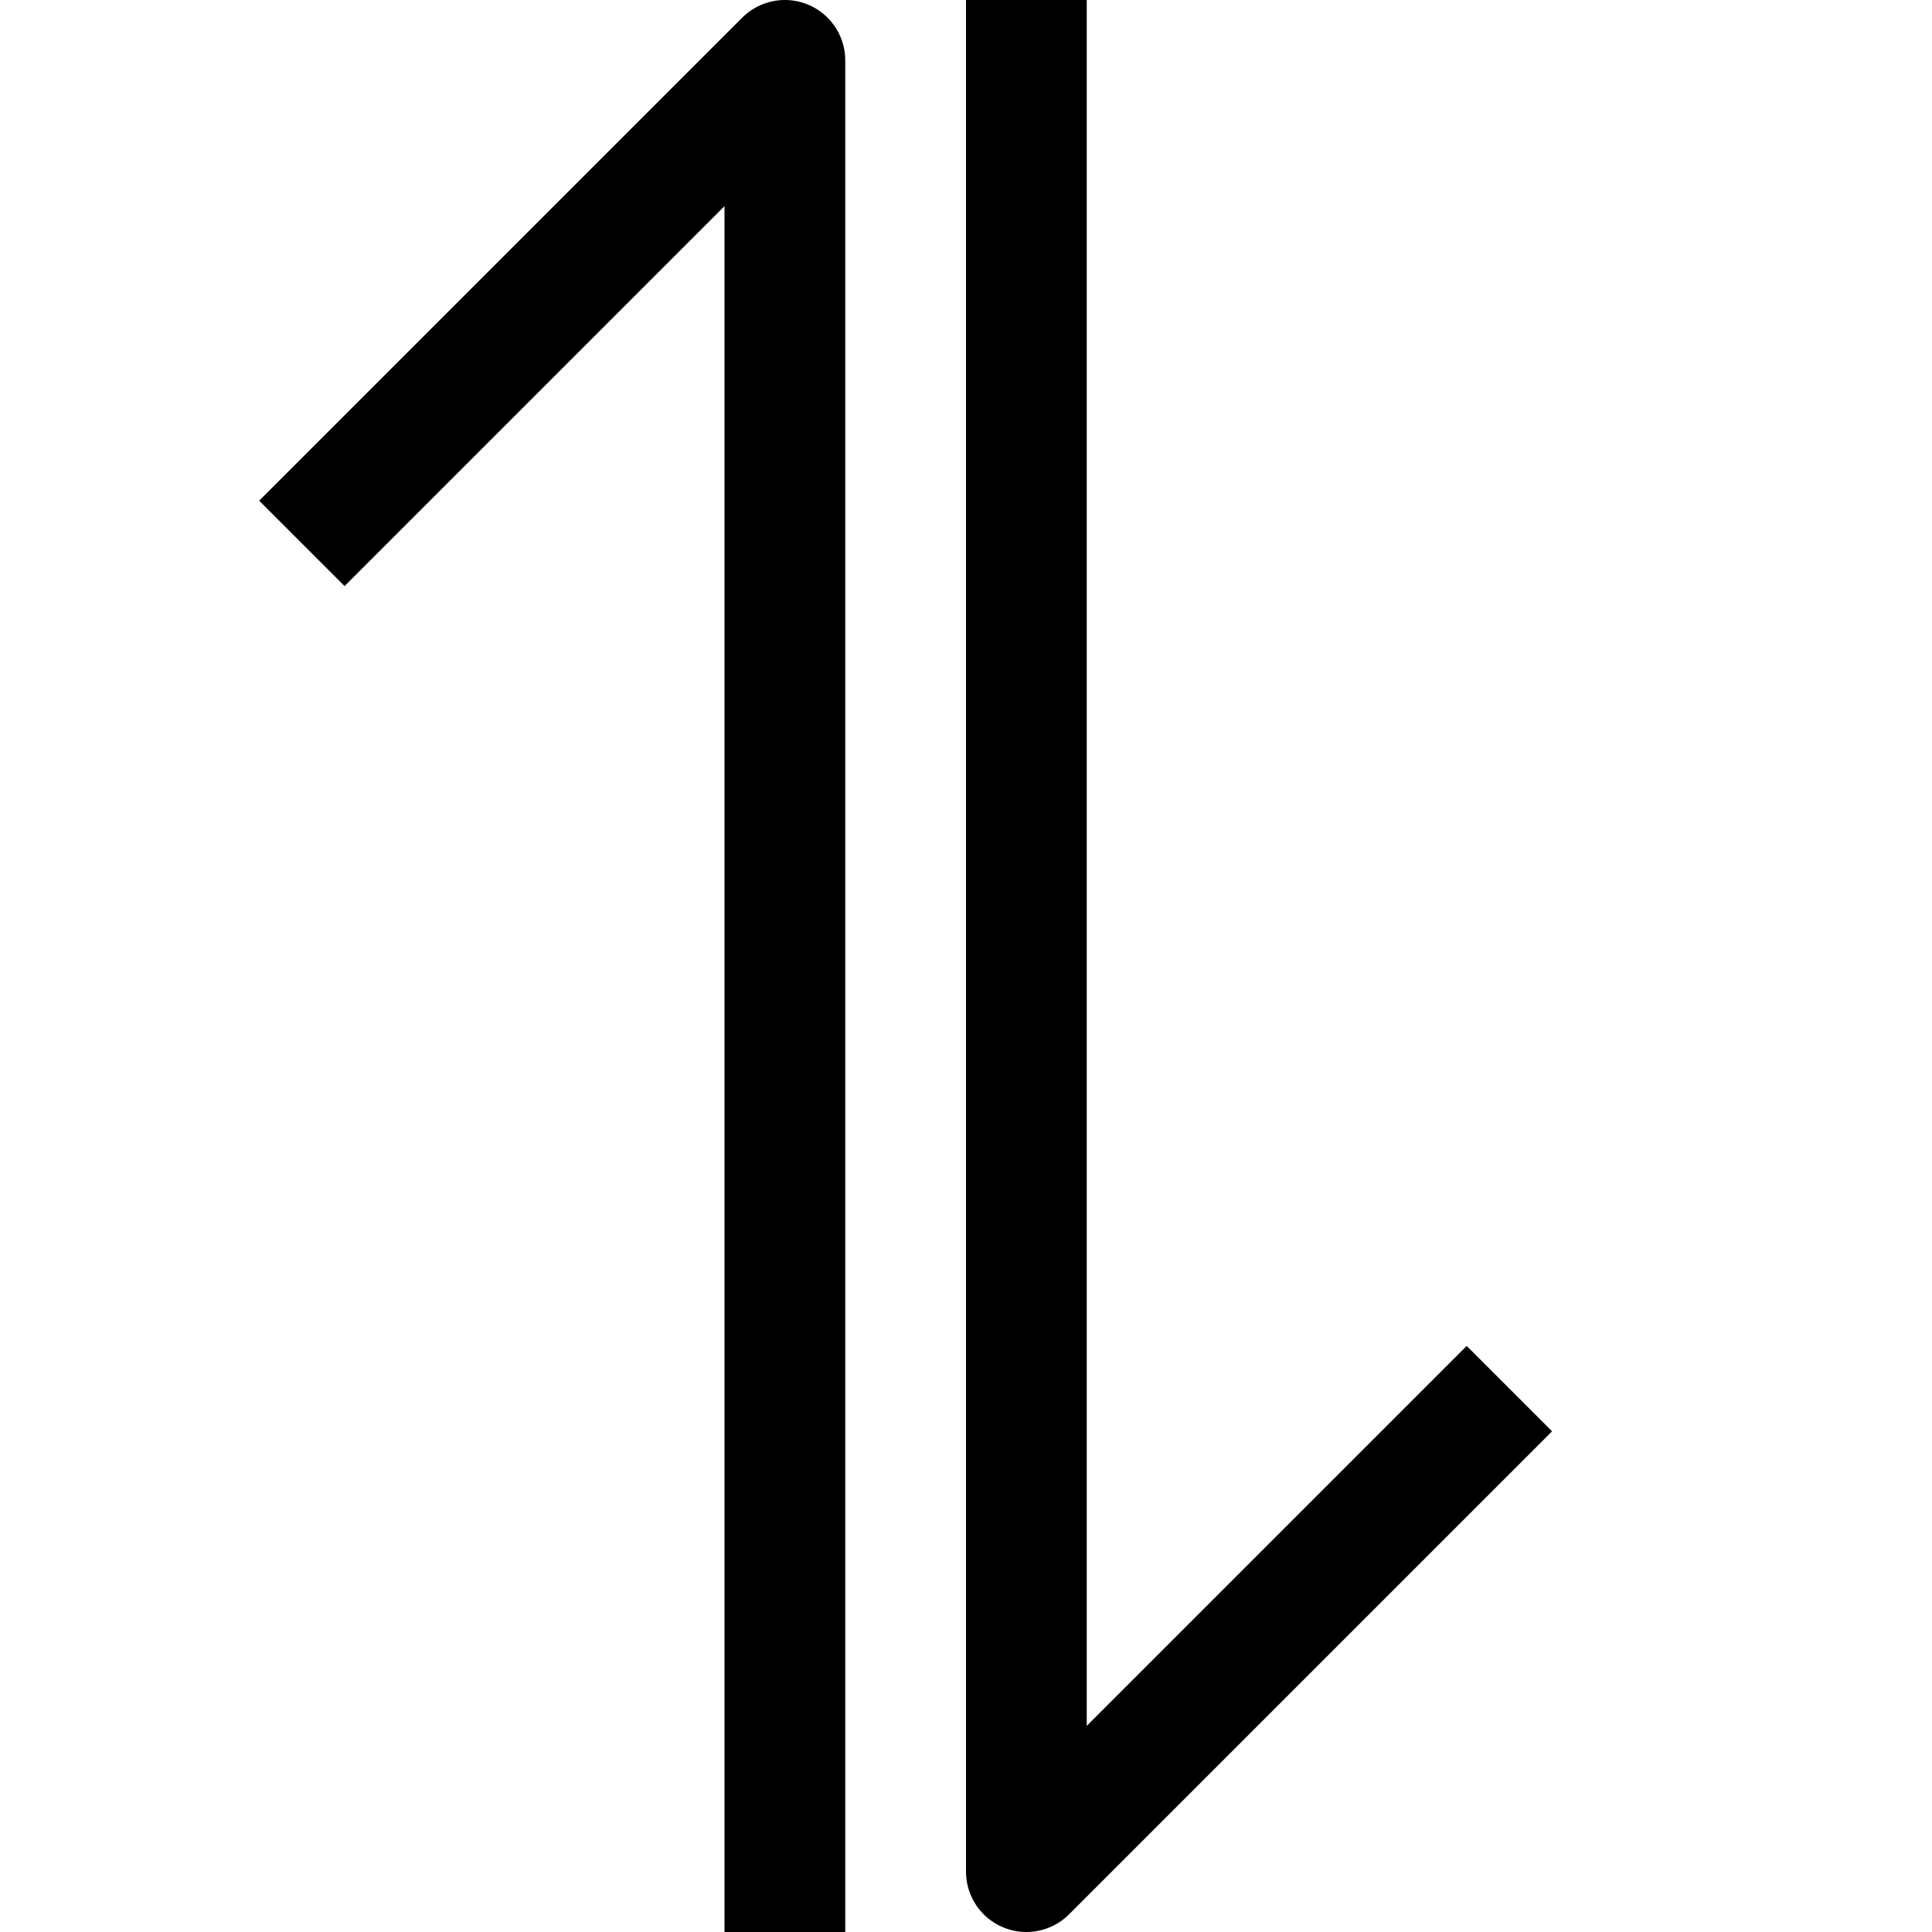 <?xml version="1.0" ?><svg enable-background="new 0 0 32 32" id="Layer_4" version="1.1" viewBox="0 0 32 32" xml:space="preserve" xmlns="http://www.w3.org/2000/svg" xmlns:xlink="http://www.w3.org/1999/xlink"><g><polyline fill="none" points="5,9 13,1 13,32     " stroke="#000000" stroke-linejoin="round" stroke-miterlimit="10" stroke-width="2"/><polyline fill="none" points="25,23 17,31    17,0  " stroke="#000000" stroke-linejoin="round" stroke-miterlimit="10" stroke-width="2"/></g></svg>